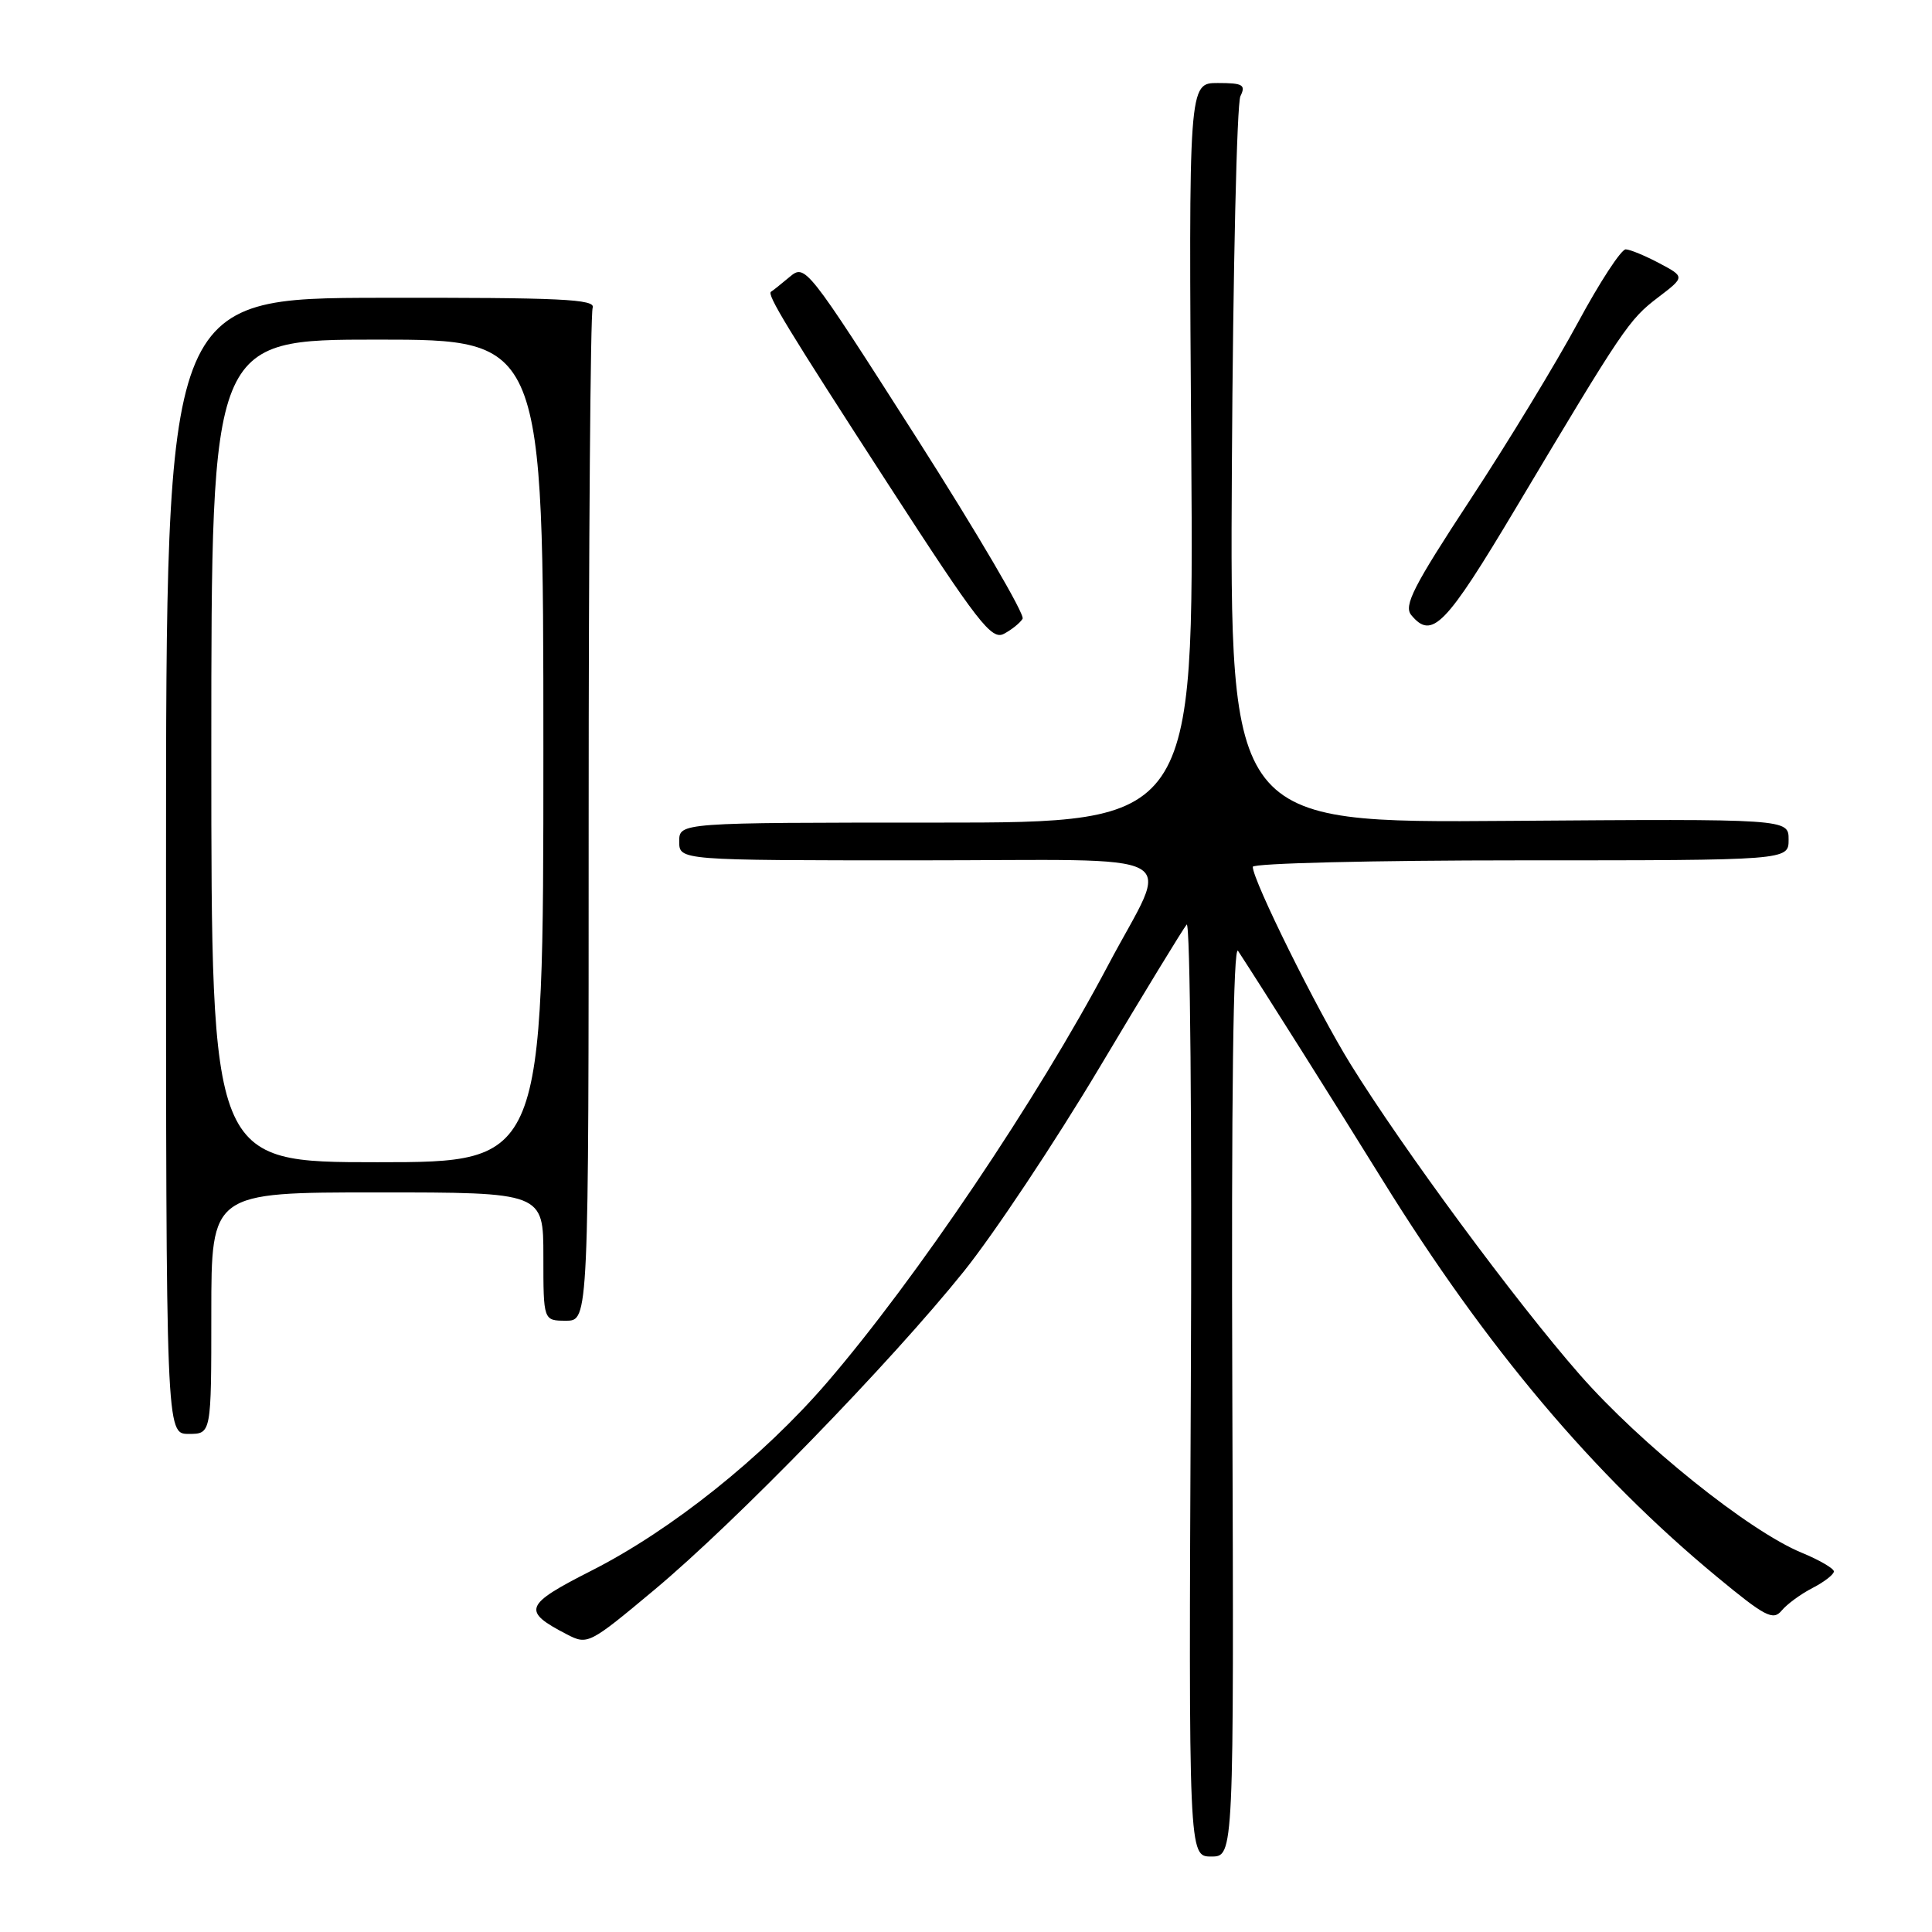 <?xml version="1.0" encoding="UTF-8" standalone="no"?>
<!DOCTYPE svg PUBLIC "-//W3C//DTD SVG 1.1//EN" "http://www.w3.org/Graphics/SVG/1.1/DTD/svg11.dtd" >
<svg xmlns="http://www.w3.org/2000/svg" xmlns:xlink="http://www.w3.org/1999/xlink" version="1.1" viewBox="0 0 256 256">
 <g >
 <path fill="currentColor"
d=" M 163.29 185.25 C 163.15 145.36 163.41 125.02 164.05 126.00 C 167.31 130.99 176.88 146.17 183.17 156.33 C 196.91 178.51 211.14 195.40 227.46 208.90 C 233.87 214.21 234.95 214.77 236.07 213.42 C 236.78 212.56 238.62 211.21 240.18 210.41 C 241.73 209.61 243.00 208.62 243.00 208.22 C 242.99 207.83 241.08 206.71 238.75 205.75 C 231.74 202.87 217.37 191.33 209.32 182.14 C 200.78 172.39 185.91 152.24 178.95 141.00 C 174.50 133.81 166.00 116.66 166.00 114.86 C 166.00 114.39 181.97 114.00 201.50 114.00 C 237.00 114.00 237.00 114.00 237.00 111.25 C 237.00 108.50 237.00 108.50 199.98 108.77 C 162.96 109.05 162.96 109.05 163.23 61.77 C 163.38 35.77 163.89 13.71 164.36 12.75 C 165.10 11.24 164.69 11.00 161.36 11.00 C 157.50 11.00 157.50 11.00 157.85 60.00 C 158.19 109.00 158.19 109.00 124.10 109.00 C 90.00 109.00 90.00 109.00 90.00 111.50 C 90.00 114.00 90.00 114.00 121.57 114.00 C 158.19 114.00 155.08 112.30 146.86 127.84 C 137.47 145.62 121.42 169.44 109.56 183.22 C 101.04 193.10 88.95 202.76 78.37 208.12 C 69.43 212.66 69.12 213.46 75.13 216.57 C 77.86 217.98 78.08 217.87 86.71 210.66 C 97.51 201.64 118.02 180.54 127.71 168.47 C 131.67 163.54 139.75 151.40 145.66 141.50 C 151.56 131.60 156.78 123.05 157.24 122.51 C 157.71 121.96 157.95 149.52 157.79 183.76 C 157.50 246.00 157.50 246.00 160.50 246.00 C 163.50 246.00 163.50 246.00 163.29 185.25 Z  M 28.00 174.00 C 28.00 158.00 28.00 158.00 50.00 158.00 C 72.00 158.00 72.00 158.00 72.00 166.50 C 72.00 175.00 72.00 175.00 75.00 175.00 C 78.00 175.00 78.00 175.00 78.00 108.58 C 78.00 72.05 78.24 41.54 78.53 40.79 C 78.97 39.64 74.35 39.42 50.53 39.46 C 22.00 39.50 22.00 39.50 22.00 114.75 C 22.00 190.00 22.00 190.00 25.00 190.00 C 28.00 190.00 28.00 190.00 28.00 174.00 Z  M 135.50 81.99 C 135.84 81.45 129.50 70.64 121.42 57.97 C 106.82 35.11 106.70 34.96 104.61 36.71 C 103.45 37.68 102.35 38.56 102.17 38.65 C 101.56 38.98 104.25 43.41 117.74 64.24 C 129.61 82.57 131.39 84.86 133.03 83.98 C 134.05 83.44 135.17 82.54 135.50 81.99 Z  M 200.90 67.25 C 215.09 43.47 215.83 42.36 219.69 39.42 C 223.27 36.69 223.27 36.69 219.89 34.89 C 218.02 33.90 216.01 33.06 215.42 33.04 C 214.82 33.02 211.97 37.39 209.08 42.75 C 206.19 48.11 199.76 58.69 194.79 66.25 C 187.28 77.69 185.97 80.26 187.00 81.50 C 189.74 84.80 191.51 82.99 200.90 67.25 Z  M 28.00 99.50 C 28.00 45.00 28.00 45.00 50.00 45.00 C 72.00 45.00 72.00 45.00 72.00 99.50 C 72.00 154.00 72.00 154.00 50.00 154.00 C 28.00 154.00 28.00 154.00 28.00 99.50 Z "/>
</g>
</svg>